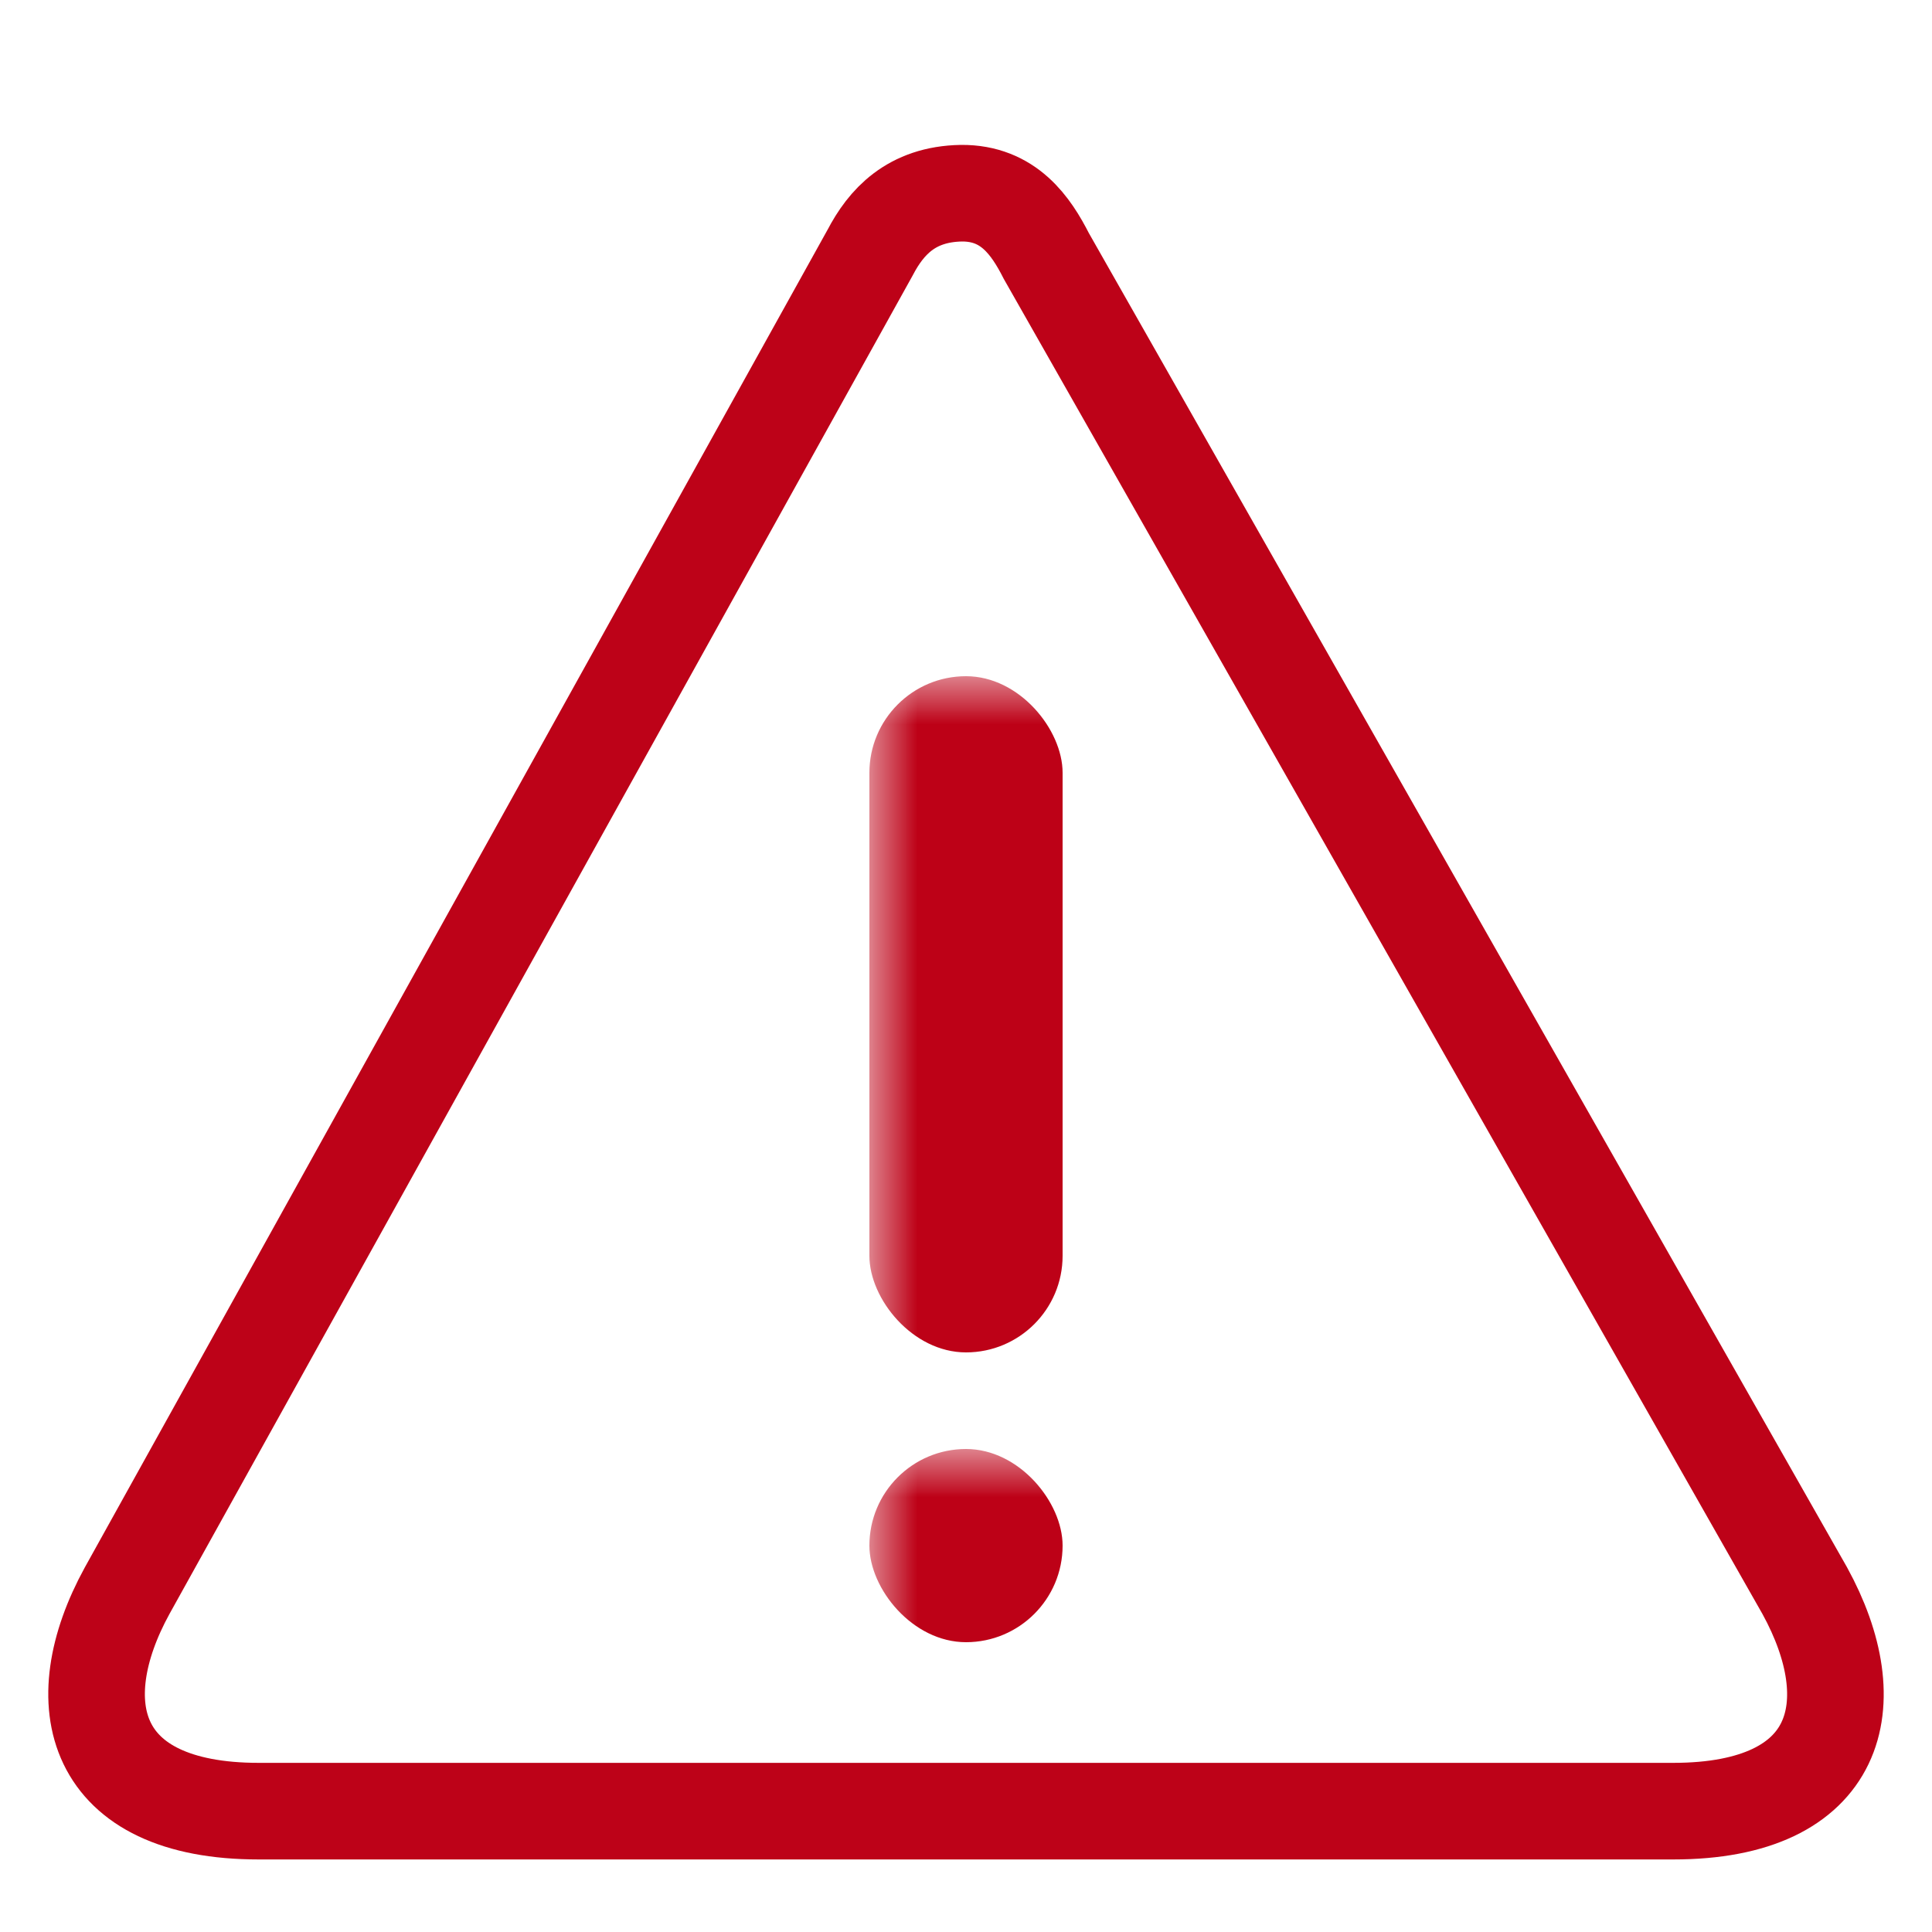 <?xml version="1.0" encoding="UTF-8" standalone="no"?>
<svg width="20px" height="20px" viewBox="0 0 20 20" version="1.1" xmlns="http://www.w3.org/2000/svg" xmlns:xlink="http://www.w3.org/1999/xlink" xmlns:sketch="http://www.bohemiancoding.com/sketch/ns">
    <!-- Generator: sketchtool 3.4 (375) - http://www.bohemiancoding.com/sketch -->
    <title>msgai-alert-icon-red</title>
    <desc>Created with sketchtool.</desc>
    <defs>
        <rect id="path-1" x="0" y="0" width="20" height="20"></rect>
    </defs>
    <g id="frame" stroke="none" stroke-width="1" fill="none" fill-rule="evenodd" sketch:type="MSPage">
        <g id="frame-additional-assets" sketch:type="MSArtboardGroup" transform="translate(-10, -70)">
            <g id="msgai-alert-icon-red" sketch:type="MSLayerGroup" transform="translate(10, 70)">
                <mask id="mask-2" sketch:name="Mask" fill="white">
                    <use xlink:href="#path-1"></use>
                </mask>
                <use id="Mask" sketch:type="MSShapeGroup" xlink:href="#path-1"></use>
                <path d="M9.008,2.614 L1.316,16.467 C0.676,17.633 0.948,18.749 2.678,18.749 L17.321,18.749 C19.055,18.749 19.323,17.633 18.683,16.467 L10.832,2.651 C10.673,2.339 10.442,1.996 9.952,2 C9.43,2.009 9.171,2.302 9.008,2.614 L9.008,2.614 Z" id="Path" stroke="#BD0218" sketch:type="MSShapeGroup" mask="url(#mask-2)"></path>
                <rect id="Rectangle-438" fill="#BD0117" sketch:type="MSShapeGroup" mask="url(#mask-2)" x="9" y="7" width="2" height="7" rx="1"></rect>
                <rect id="Rectangle-439" fill="#BD0117" sketch:type="MSShapeGroup" mask="url(#mask-2)" x="9" y="15" width="2" height="2" rx="1"></rect>
            </g>
        </g>
    </g>
</svg>